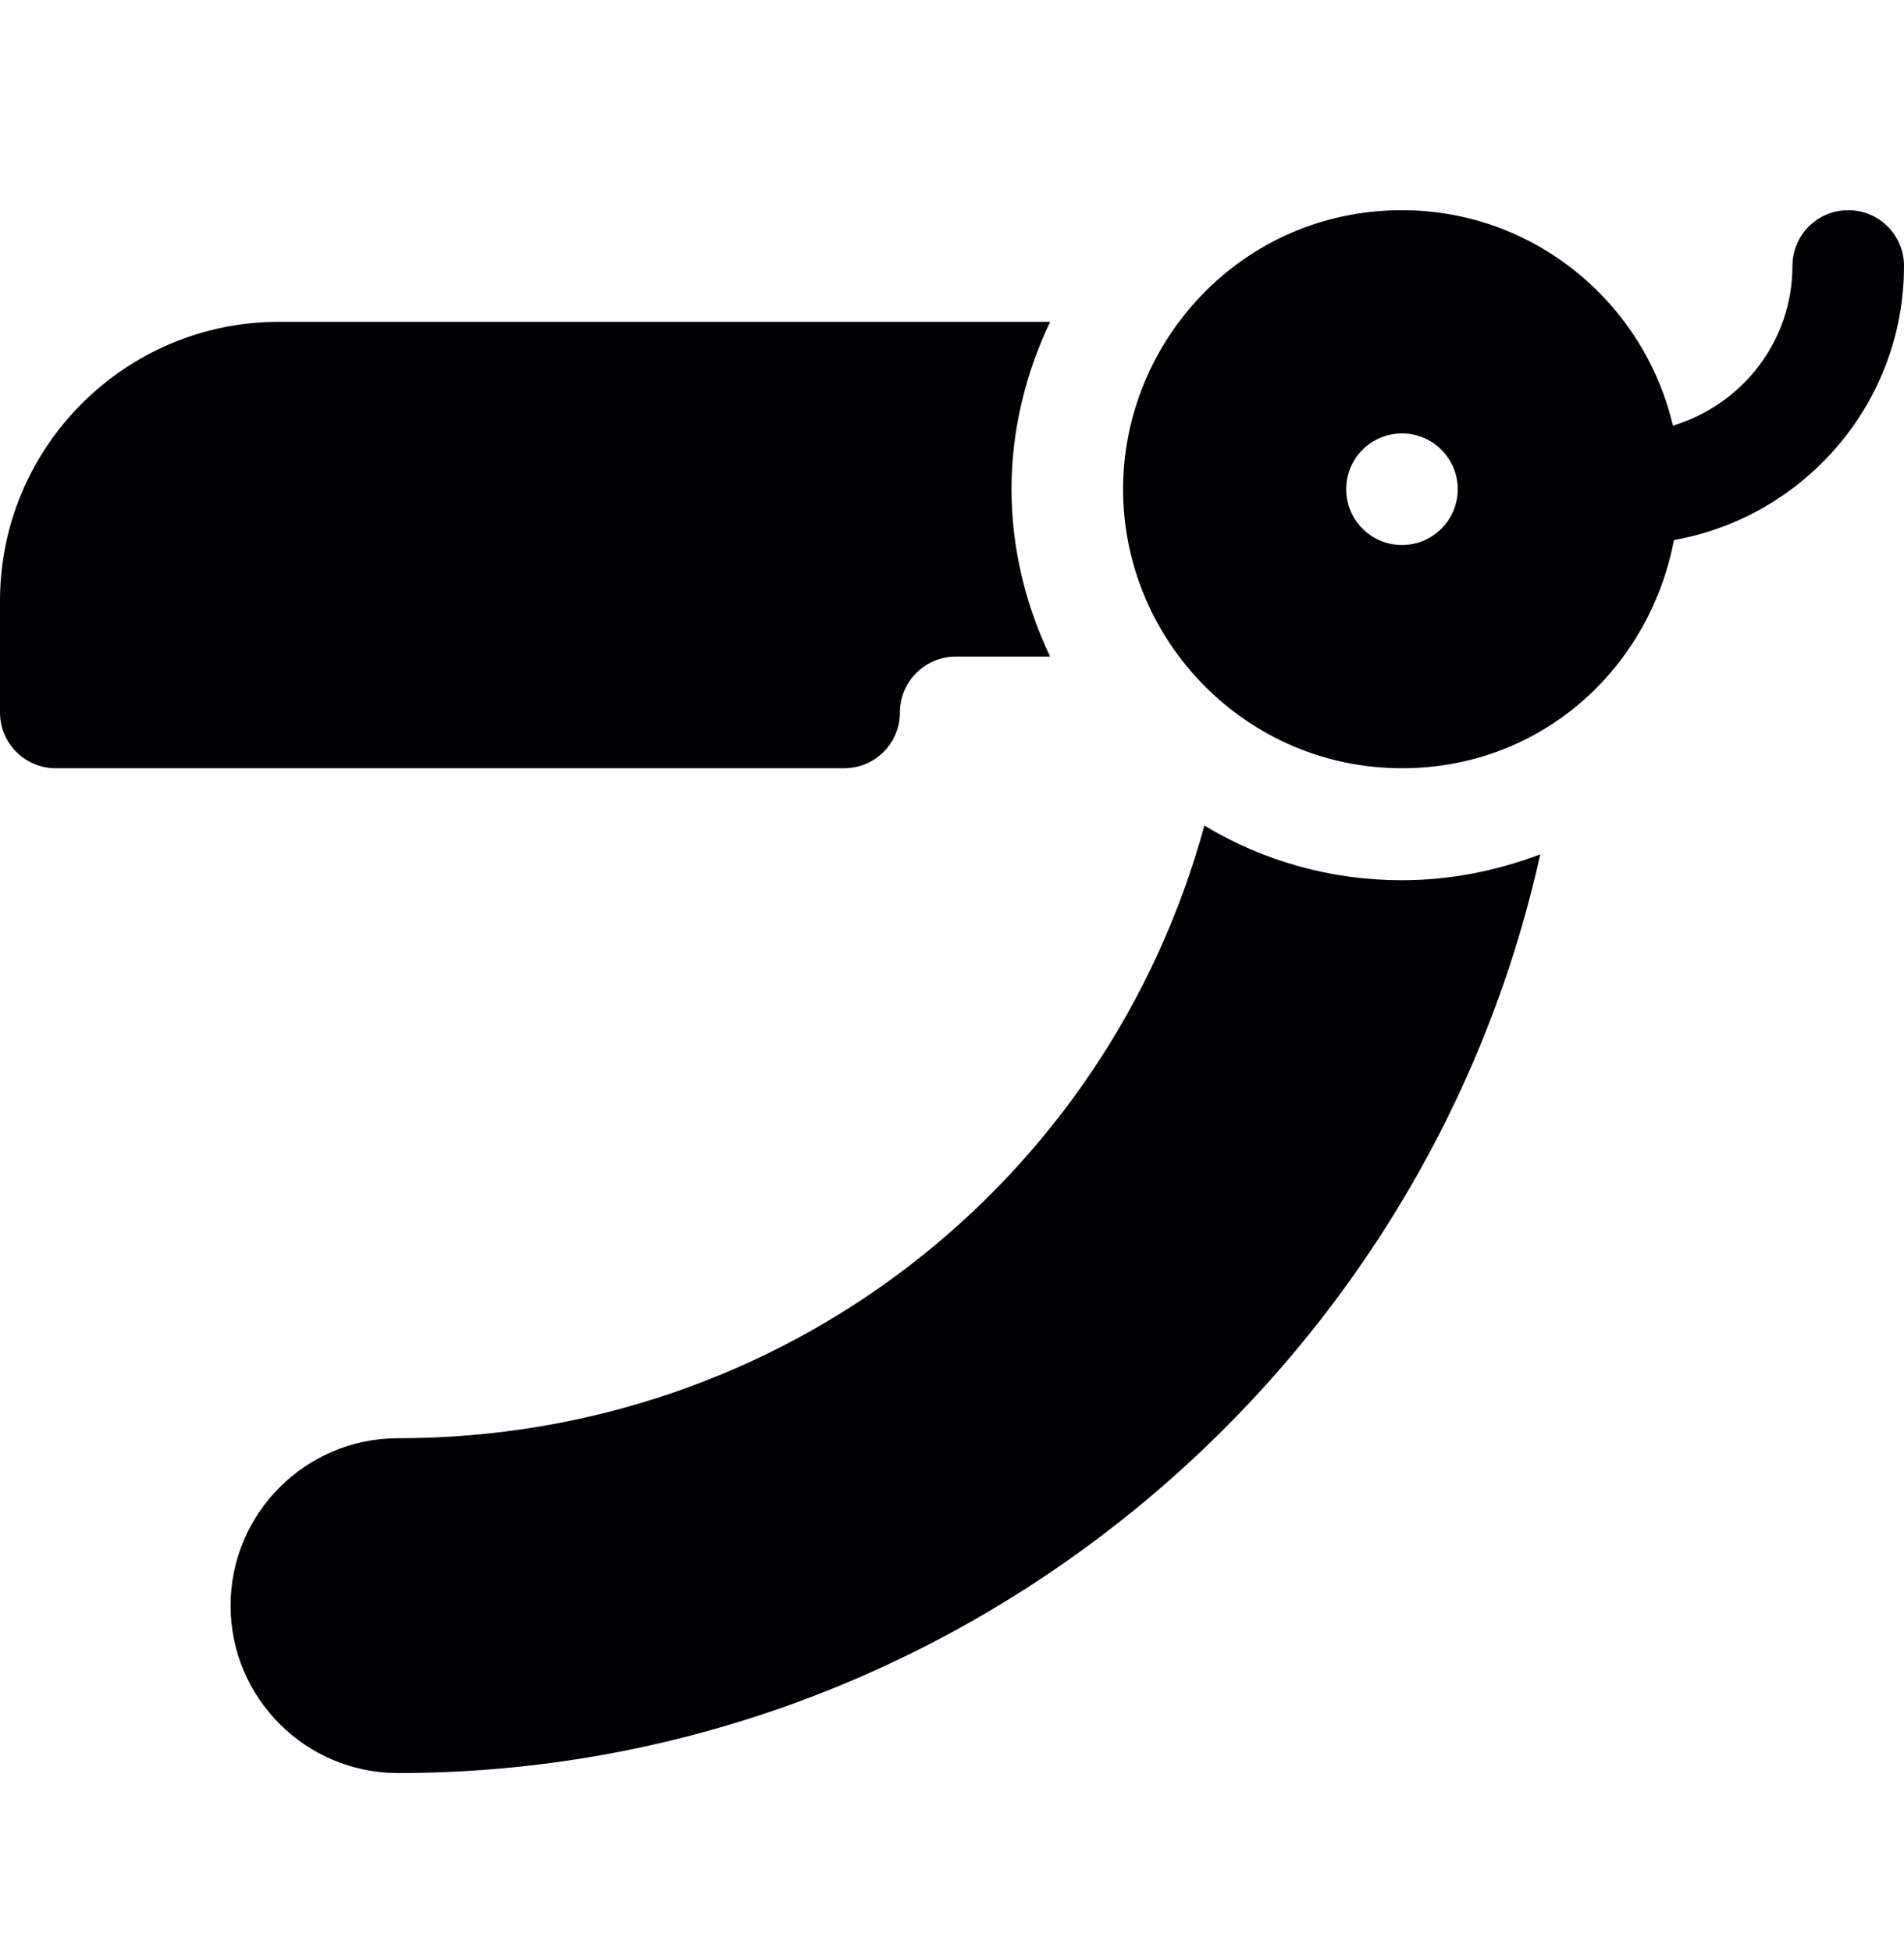 <svg width="40" height="41" viewBox="0 0 40 41" fill="none" xmlns="http://www.w3.org/2000/svg">
<path d="M38.828 4.414C38.18 4.414 37.656 4.938 37.656 5.586C37.656 7.173 36.592 8.503 35.145 8.938C34.537 6.351 32.223 4.414 29.453 4.414C26.095 4.414 23.594 7.165 23.594 10.273C23.594 13.45 26.176 16.133 29.453 16.133C32.364 16.133 34.648 14.058 35.167 11.341C37.908 10.853 40 8.465 40 5.586C40 4.938 39.476 4.414 38.828 4.414ZM29.453 11.445C28.806 11.445 28.281 10.921 28.281 10.273C28.281 9.626 28.806 9.102 29.453 9.102C30.1 9.102 30.625 9.626 30.625 10.273C30.625 10.921 30.1 11.445 29.453 11.445Z" fill="#010003"/>
<path d="M1.172 16.133H17.734C18.382 16.133 18.906 15.609 18.906 14.961C18.906 14.314 19.432 13.789 20.078 13.789H22.062C21.539 12.693 21.25 11.495 21.25 10.273C21.25 9.051 21.539 7.852 22.062 6.758H5.859C2.629 6.758 0 9.386 0 12.617V14.961C0 15.609 0.524 16.133 1.172 16.133Z" fill="#010003"/>
<path d="M8.359 30.203C6.421 30.203 4.844 31.78 4.844 33.719C4.844 35.657 6.421 37.234 8.359 37.234C19.987 37.234 29.909 28.997 32.358 17.941C31.422 18.295 30.441 18.485 29.453 18.485C27.964 18.485 26.537 18.083 25.302 17.336C23.248 24.854 16.448 30.203 8.359 30.203Z" fill="#010003"/>
</svg>
